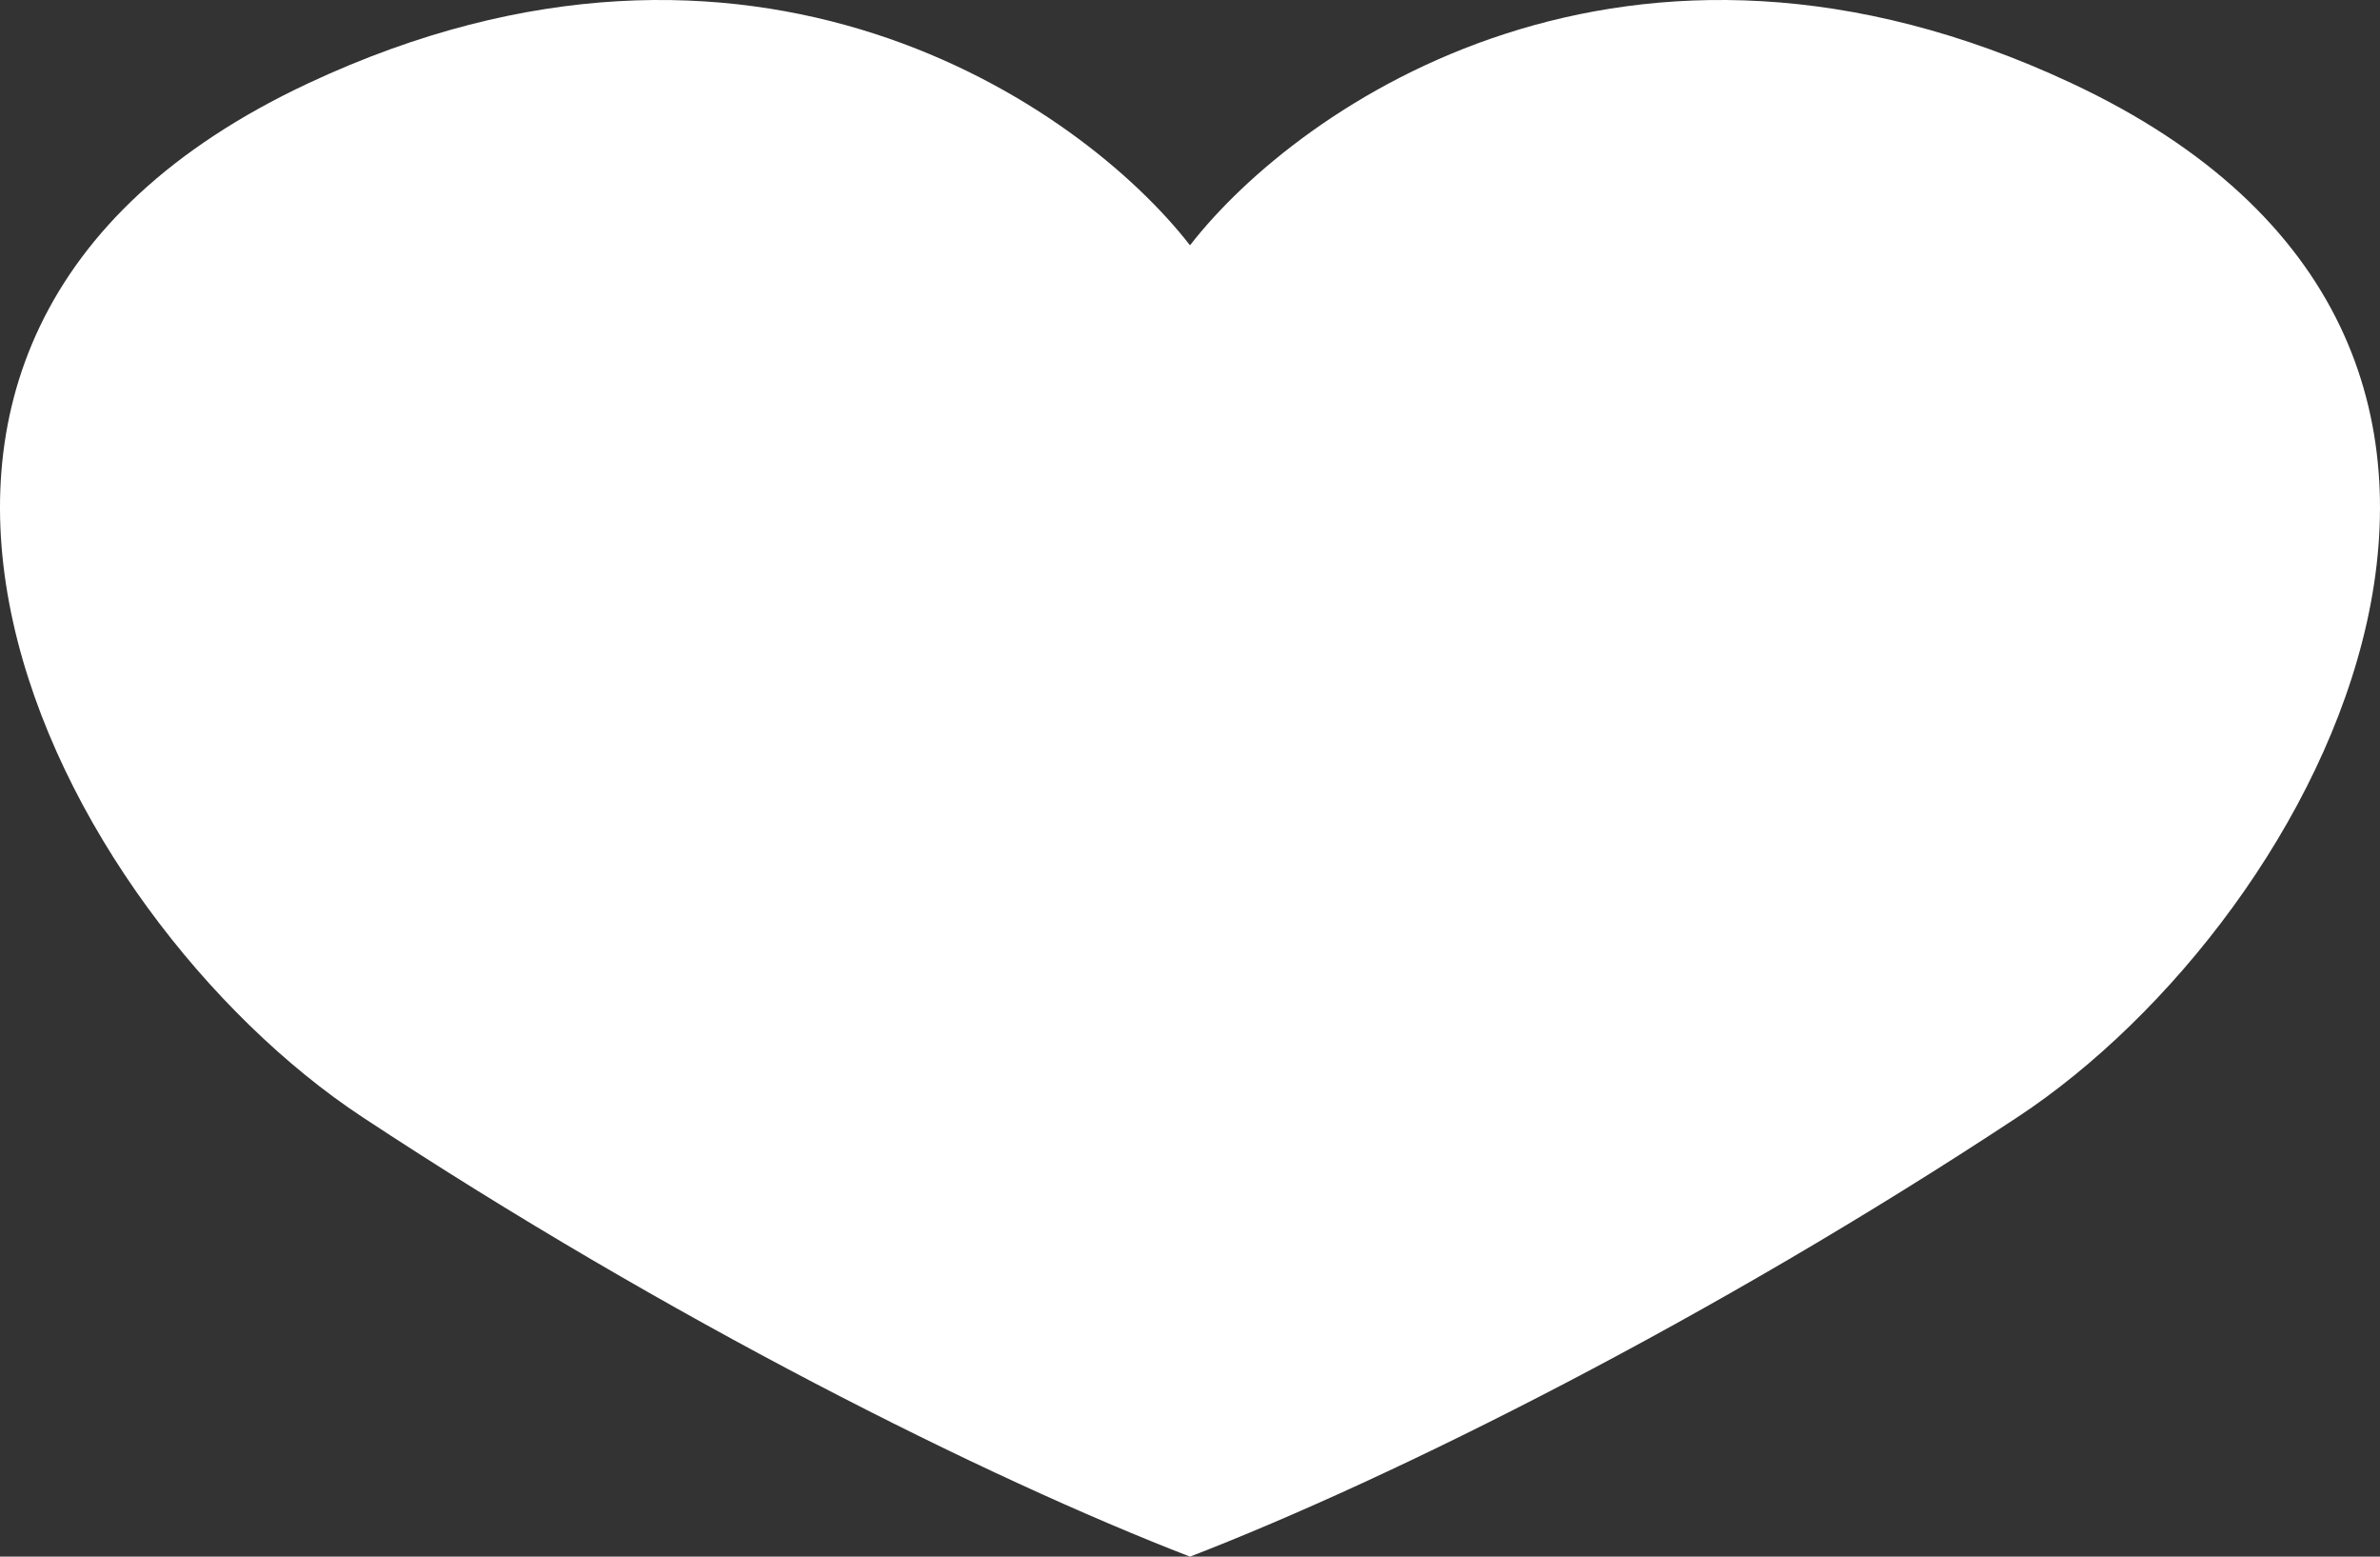 <svg width="182" height="119" viewBox="0 0 182 119" fill="none" xmlns="http://www.w3.org/2000/svg">
<rect x="0" y="0" width="182" height="119" fill="#333333" stroke="none"/>
<path d="M158.409 6.359C124.512 -9.504 99.346 8.012 91 18.753V119C106.683 112.941 130.895 100.823 154.282 85.401C177.669 69.978 200.781 26.189 158.409 6.359Z" fill="white"/>
<path d="M23.591 6.359C57.488 -9.504 82.654 8.012 91 18.753V119C75.317 112.941 51.105 100.823 27.718 85.401C4.331 69.978 -18.781 26.189 23.591 6.359Z" fill="white"/>
</svg>
